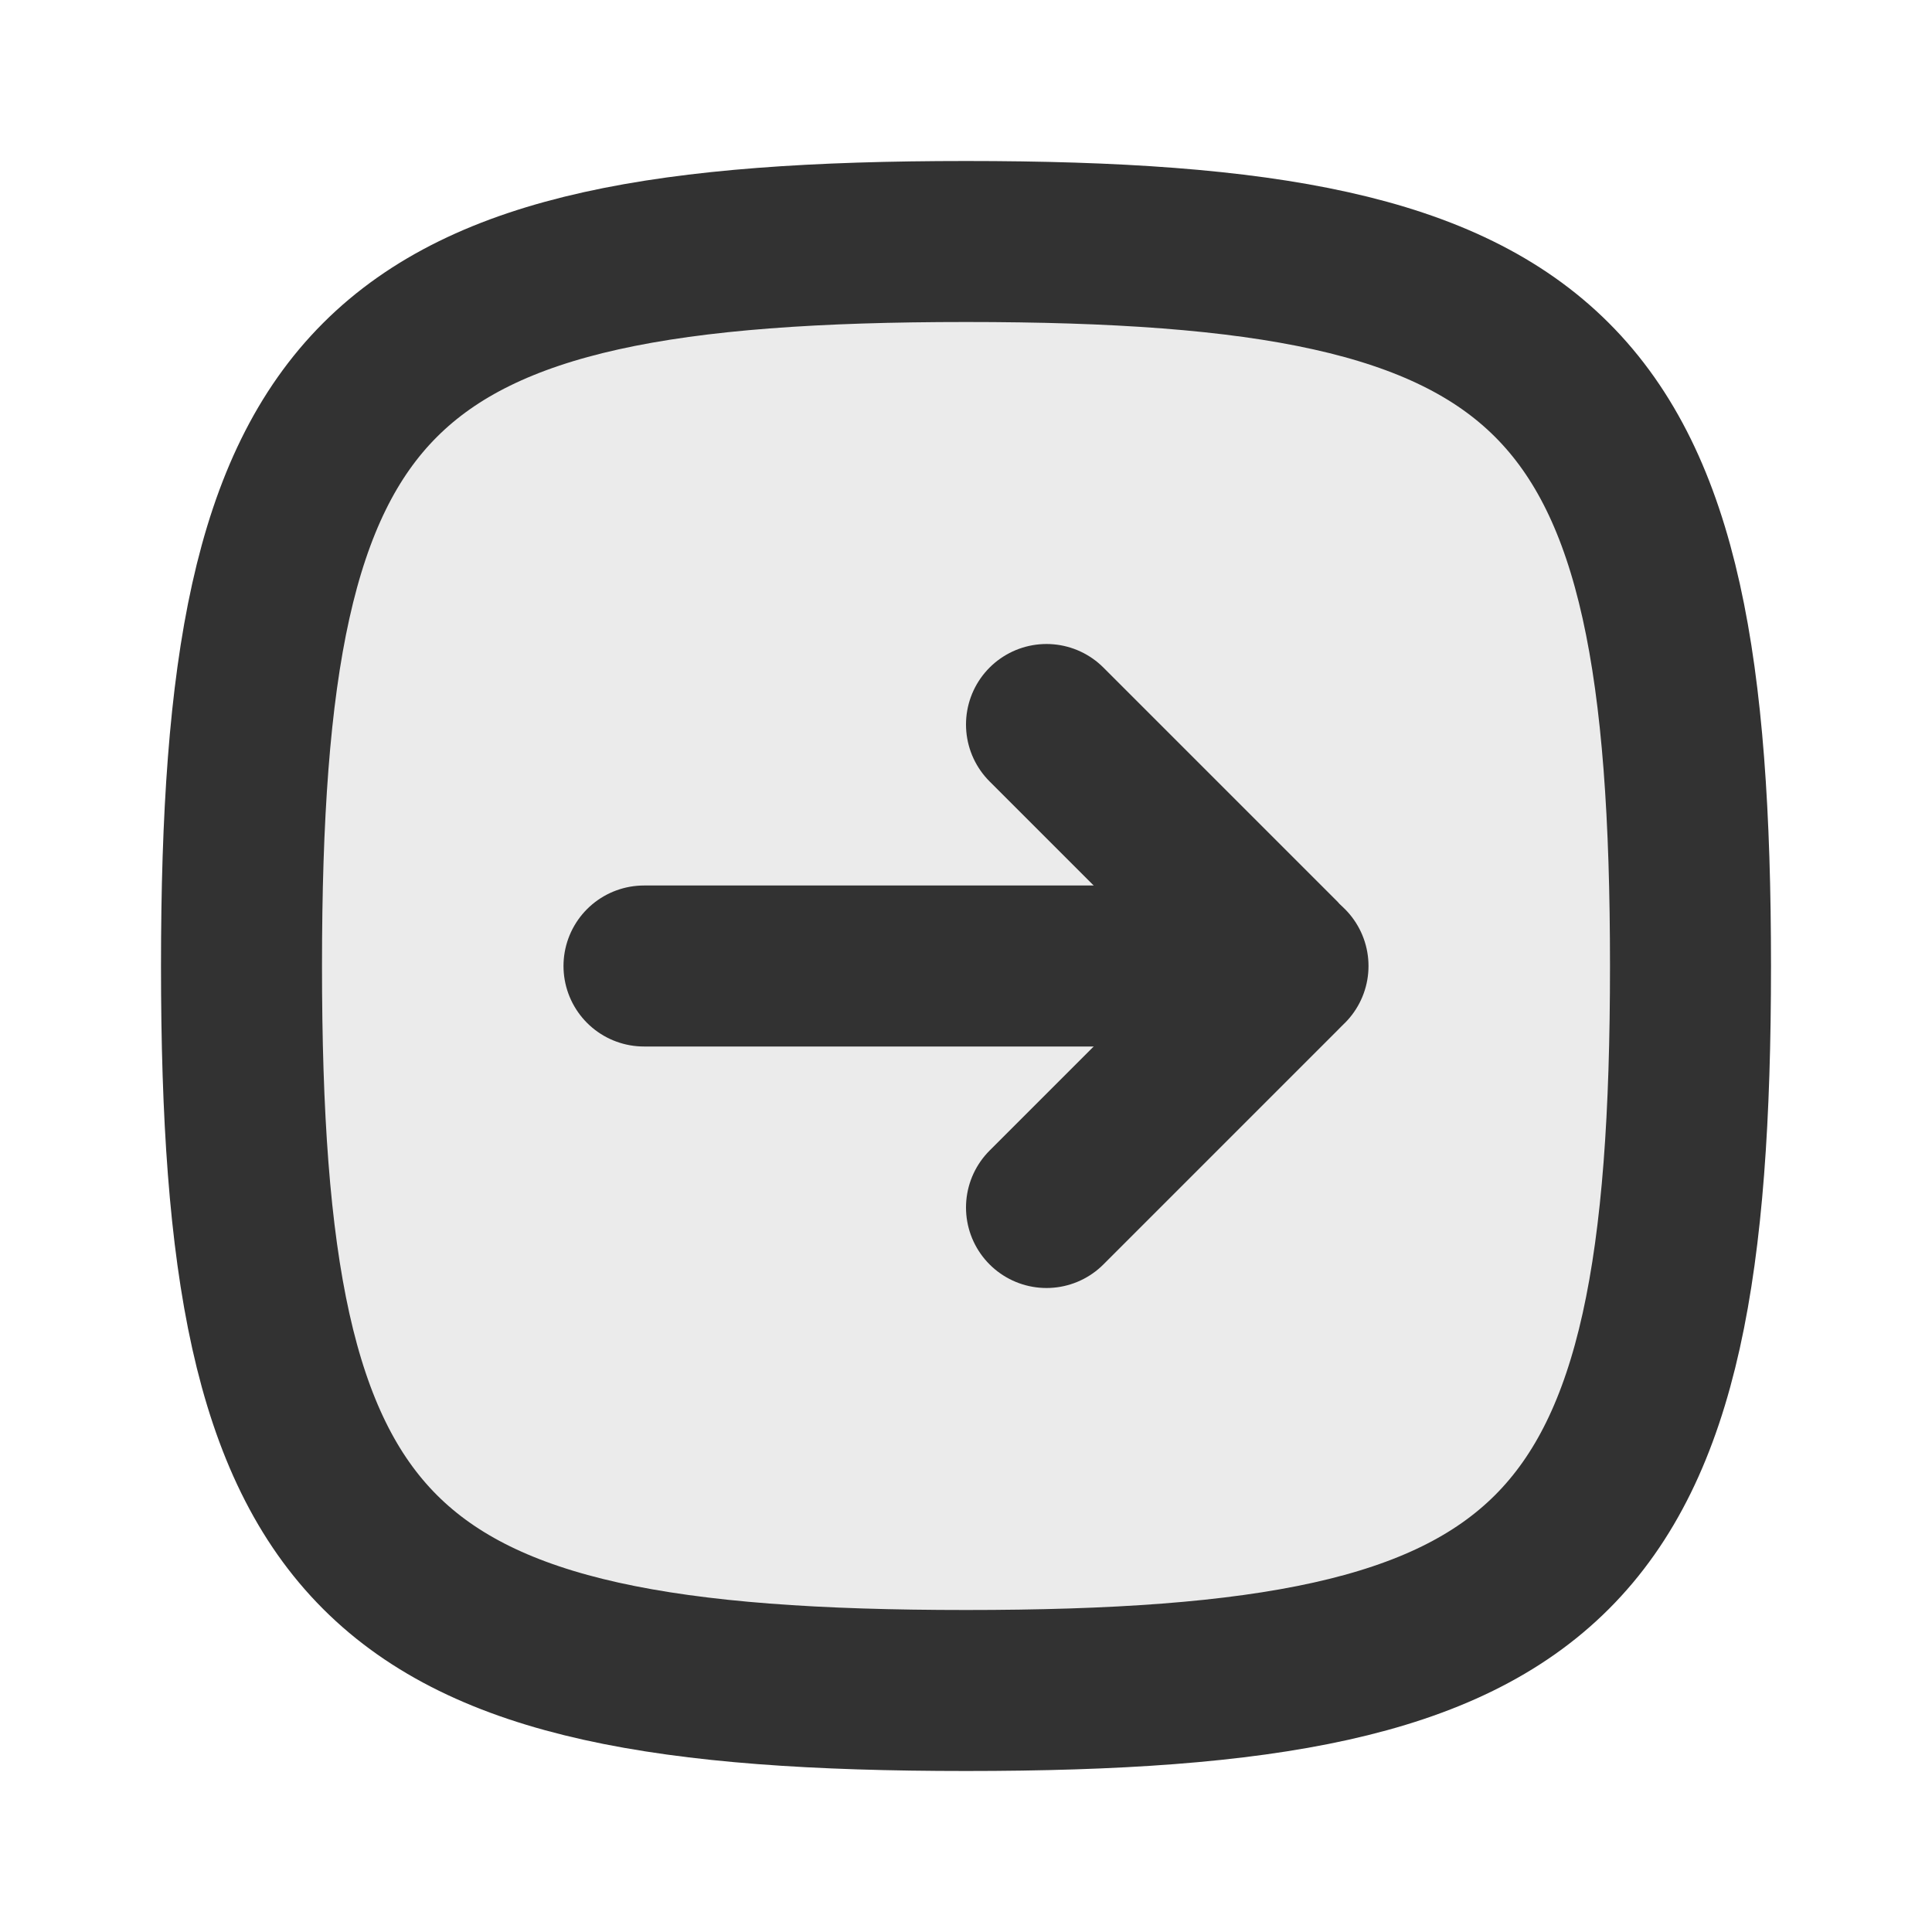 <svg width="800px" height="800px" viewBox="0 0 24 24" fill="none" xmlns="http://www.w3.org/2000/svg">
  <path opacity="0.1"
    d="M3 12C3 4.588 4.588 3 12 3C19.412 3 21 4.588 21 12C21 19.412 19.412 21 12 21C4.588 21 3 19.412 3 12Z"
    fill="#323232" />
  <path
    d="M3 12C3 4.588 4.588 3 12 3C19.412 3 21 4.588 21 12C21 19.412 19.412 21 12 21C4.588 21 3 19.412 3 12Z"
    stroke="#323232" stroke-width="2" />
  <path d="M16 12L8 12" stroke="#323232" stroke-width="2" stroke-linecap="round"
    stroke-linejoin="round" />
  <path d="M13 15L15.913 12.087V12.087C15.961 12.039 15.961 11.961 15.913 11.913V11.913L13 9"
    stroke="#323232" stroke-width="2" stroke-linecap="round" stroke-linejoin="round" />
</svg>